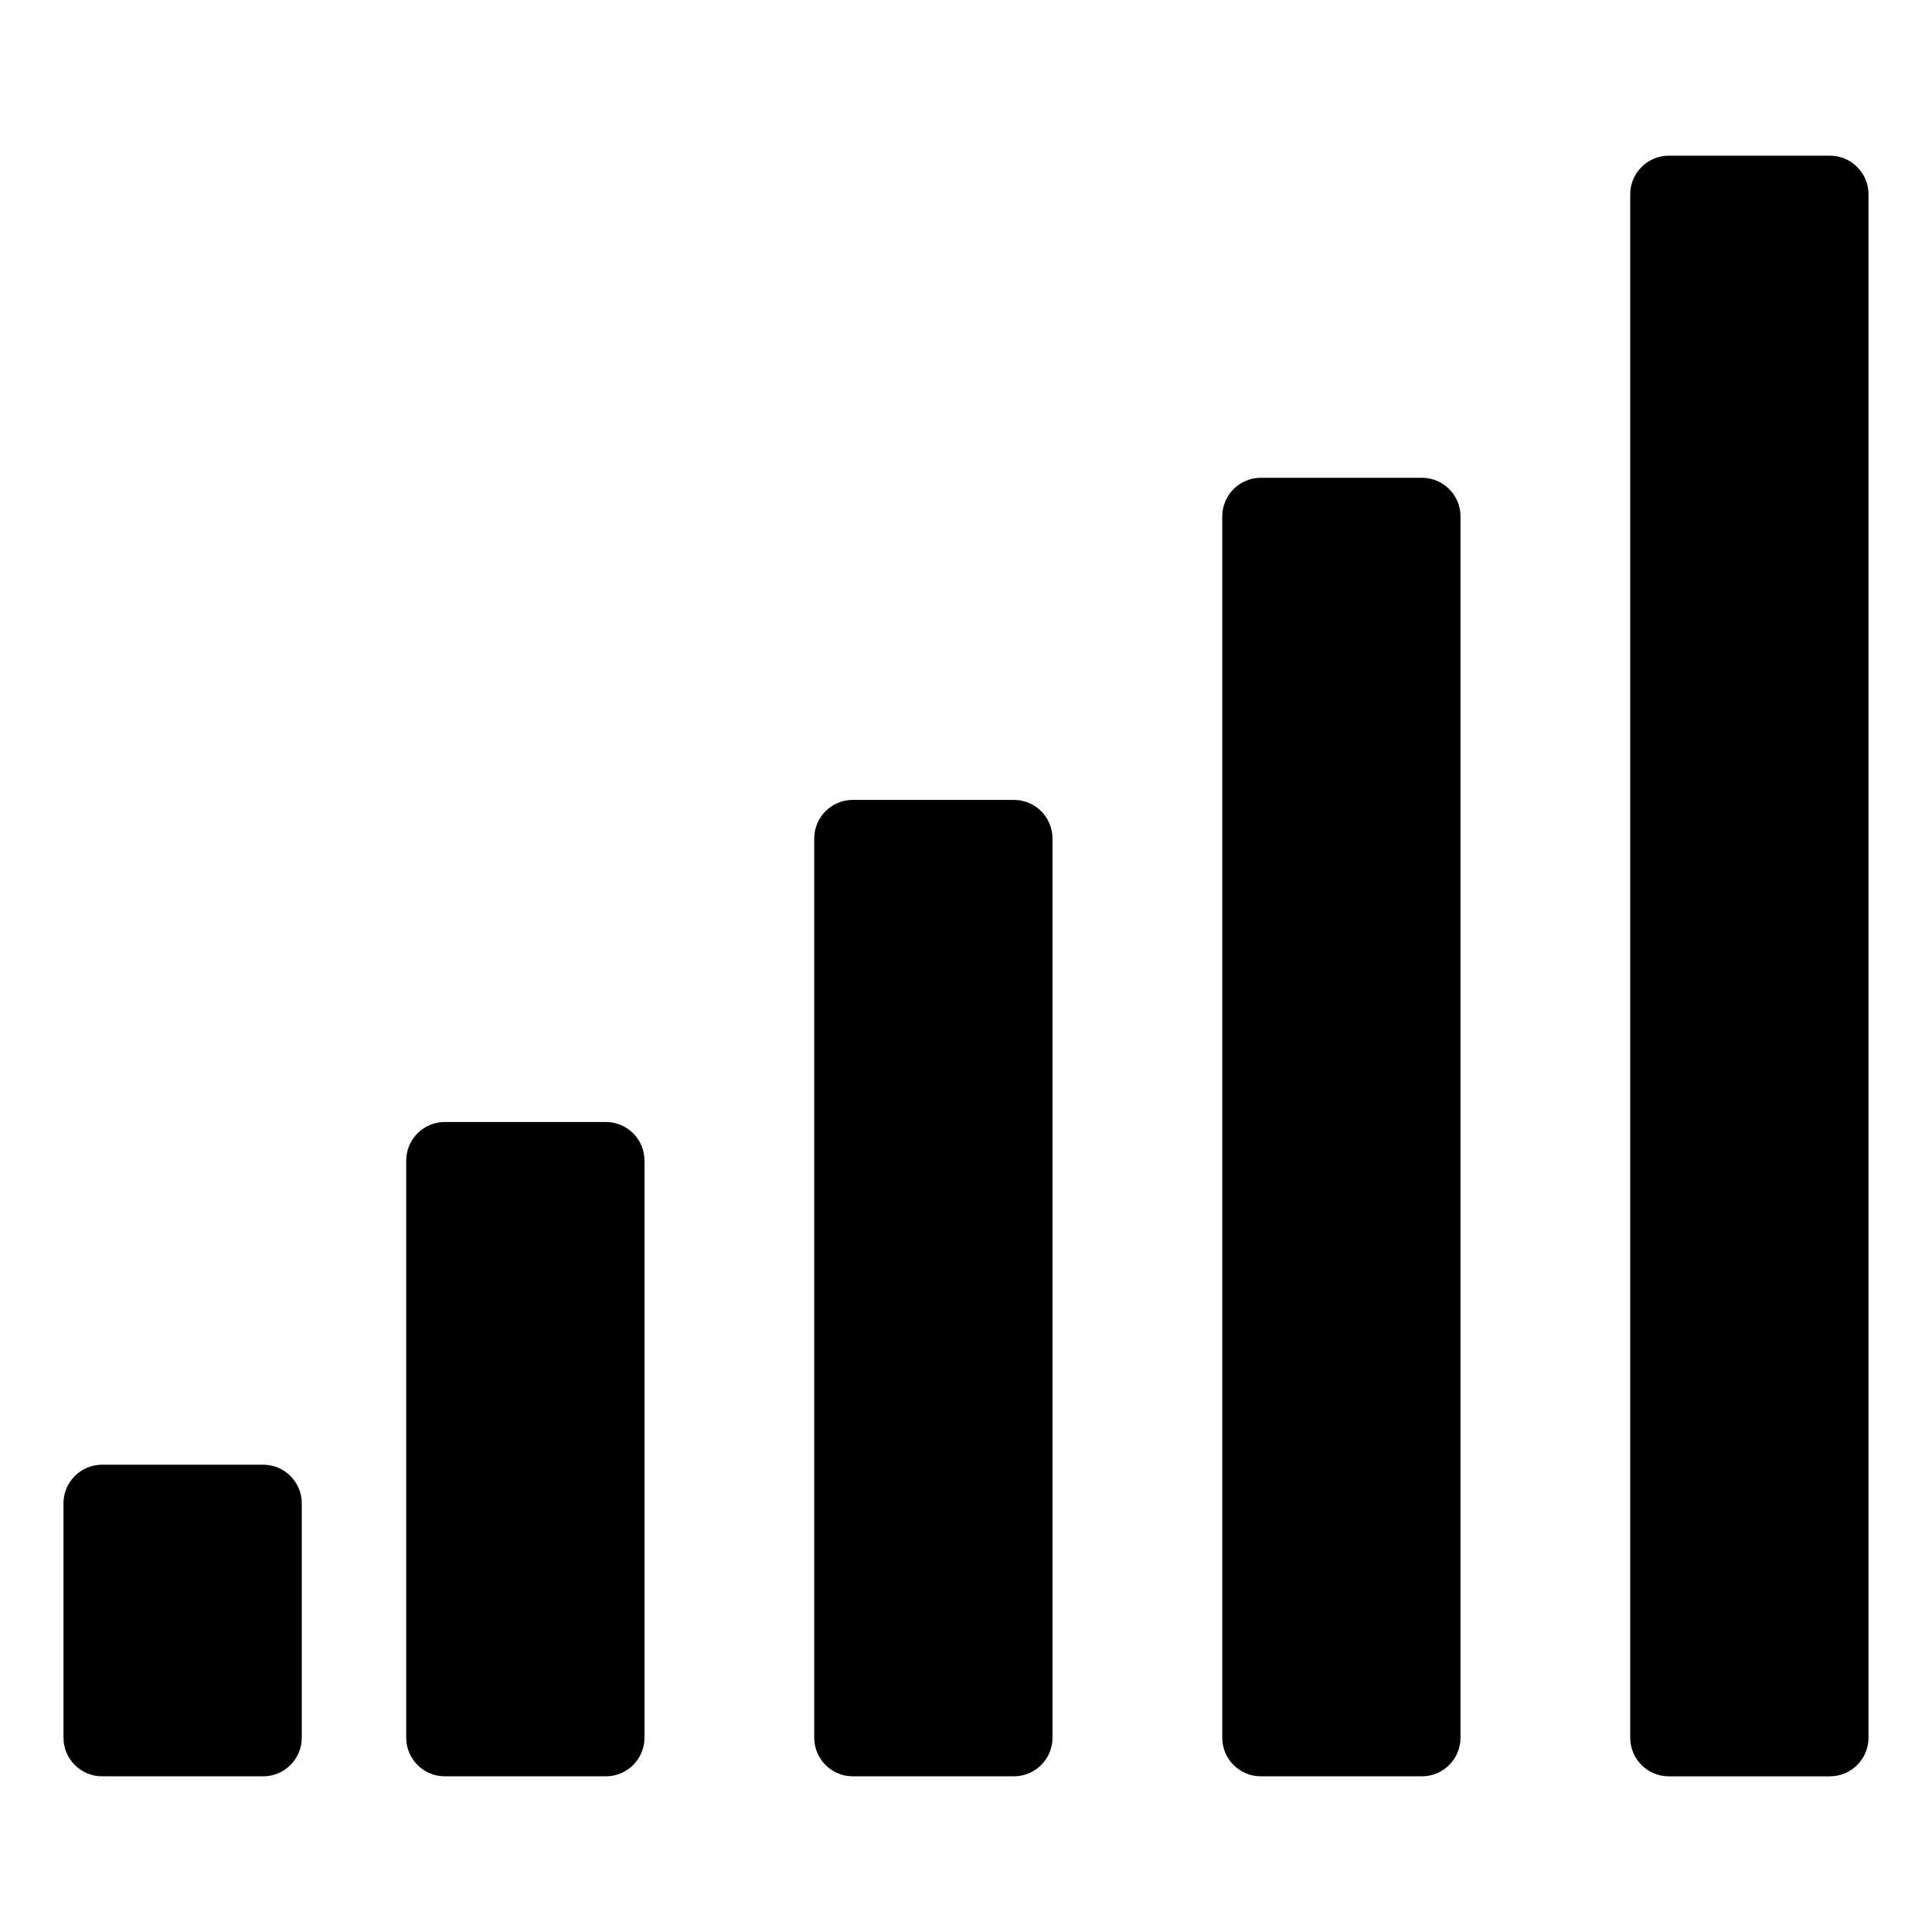 <?xml version="1.0" encoding="utf-8"?>
<!-- Generator: Adobe Illustrator 16.0.0, SVG Export Plug-In . SVG Version: 6.00 Build 0)  -->
<!DOCTYPE svg PUBLIC "-//W3C//DTD SVG 1.1//EN" "http://www.w3.org/Graphics/SVG/1.1/DTD/svg11.dtd">
<svg version="1.1" id="Layer_4" xmlns="http://www.w3.org/2000/svg" xmlns:xlink="http://www.w3.org/1999/xlink" x="0px" y="0px"
	 width="100px" height="100px" viewBox="0 0 100 100" enable-background="new 0 0 100 100" xml:space="preserve">
<g>
	<path d="M31.359,58.074h-8.334c-1.104,0-2,0.896-2,2v29.868c0,1.104,0.896,2,2,2h8.334c1.104,0,2-0.896,2-2V60.074
		C33.359,58.97,32.464,58.074,31.359,58.074z"/>
	<path d="M13.62,75.813H5.286c-1.104,0-2,0.896-2,2v12.129c0,1.104,0.896,2,2,2h8.334c1.104,0,2-0.896,2-2V77.813
		C15.62,76.709,14.725,75.813,13.62,75.813z"/>
	<path d="M52.477,41.402h-8.333c-1.104,0-2,0.896-2,2v46.54c0,1.104,0.896,2,2,2h8.333c1.104,0,2-0.896,2-2v-46.54
		C54.477,42.298,53.581,41.402,52.477,41.402z"/>
	<path d="M73.596,24.73h-8.333c-1.104,0-2,0.896-2,2v63.212c0,1.104,0.896,2,2,2h8.333c1.104,0,2-0.896,2-2V26.73
		C75.596,25.626,74.7,24.73,73.596,24.73z"/>
	<path d="M94.714,8.058H86.38c-1.104,0-2,0.896-2,2v79.885c0,1.104,0.896,2,2,2h8.334c1.104,0,2-0.896,2-2V10.058
		C96.714,8.953,95.818,8.058,94.714,8.058z"/>
</g>
</svg>
